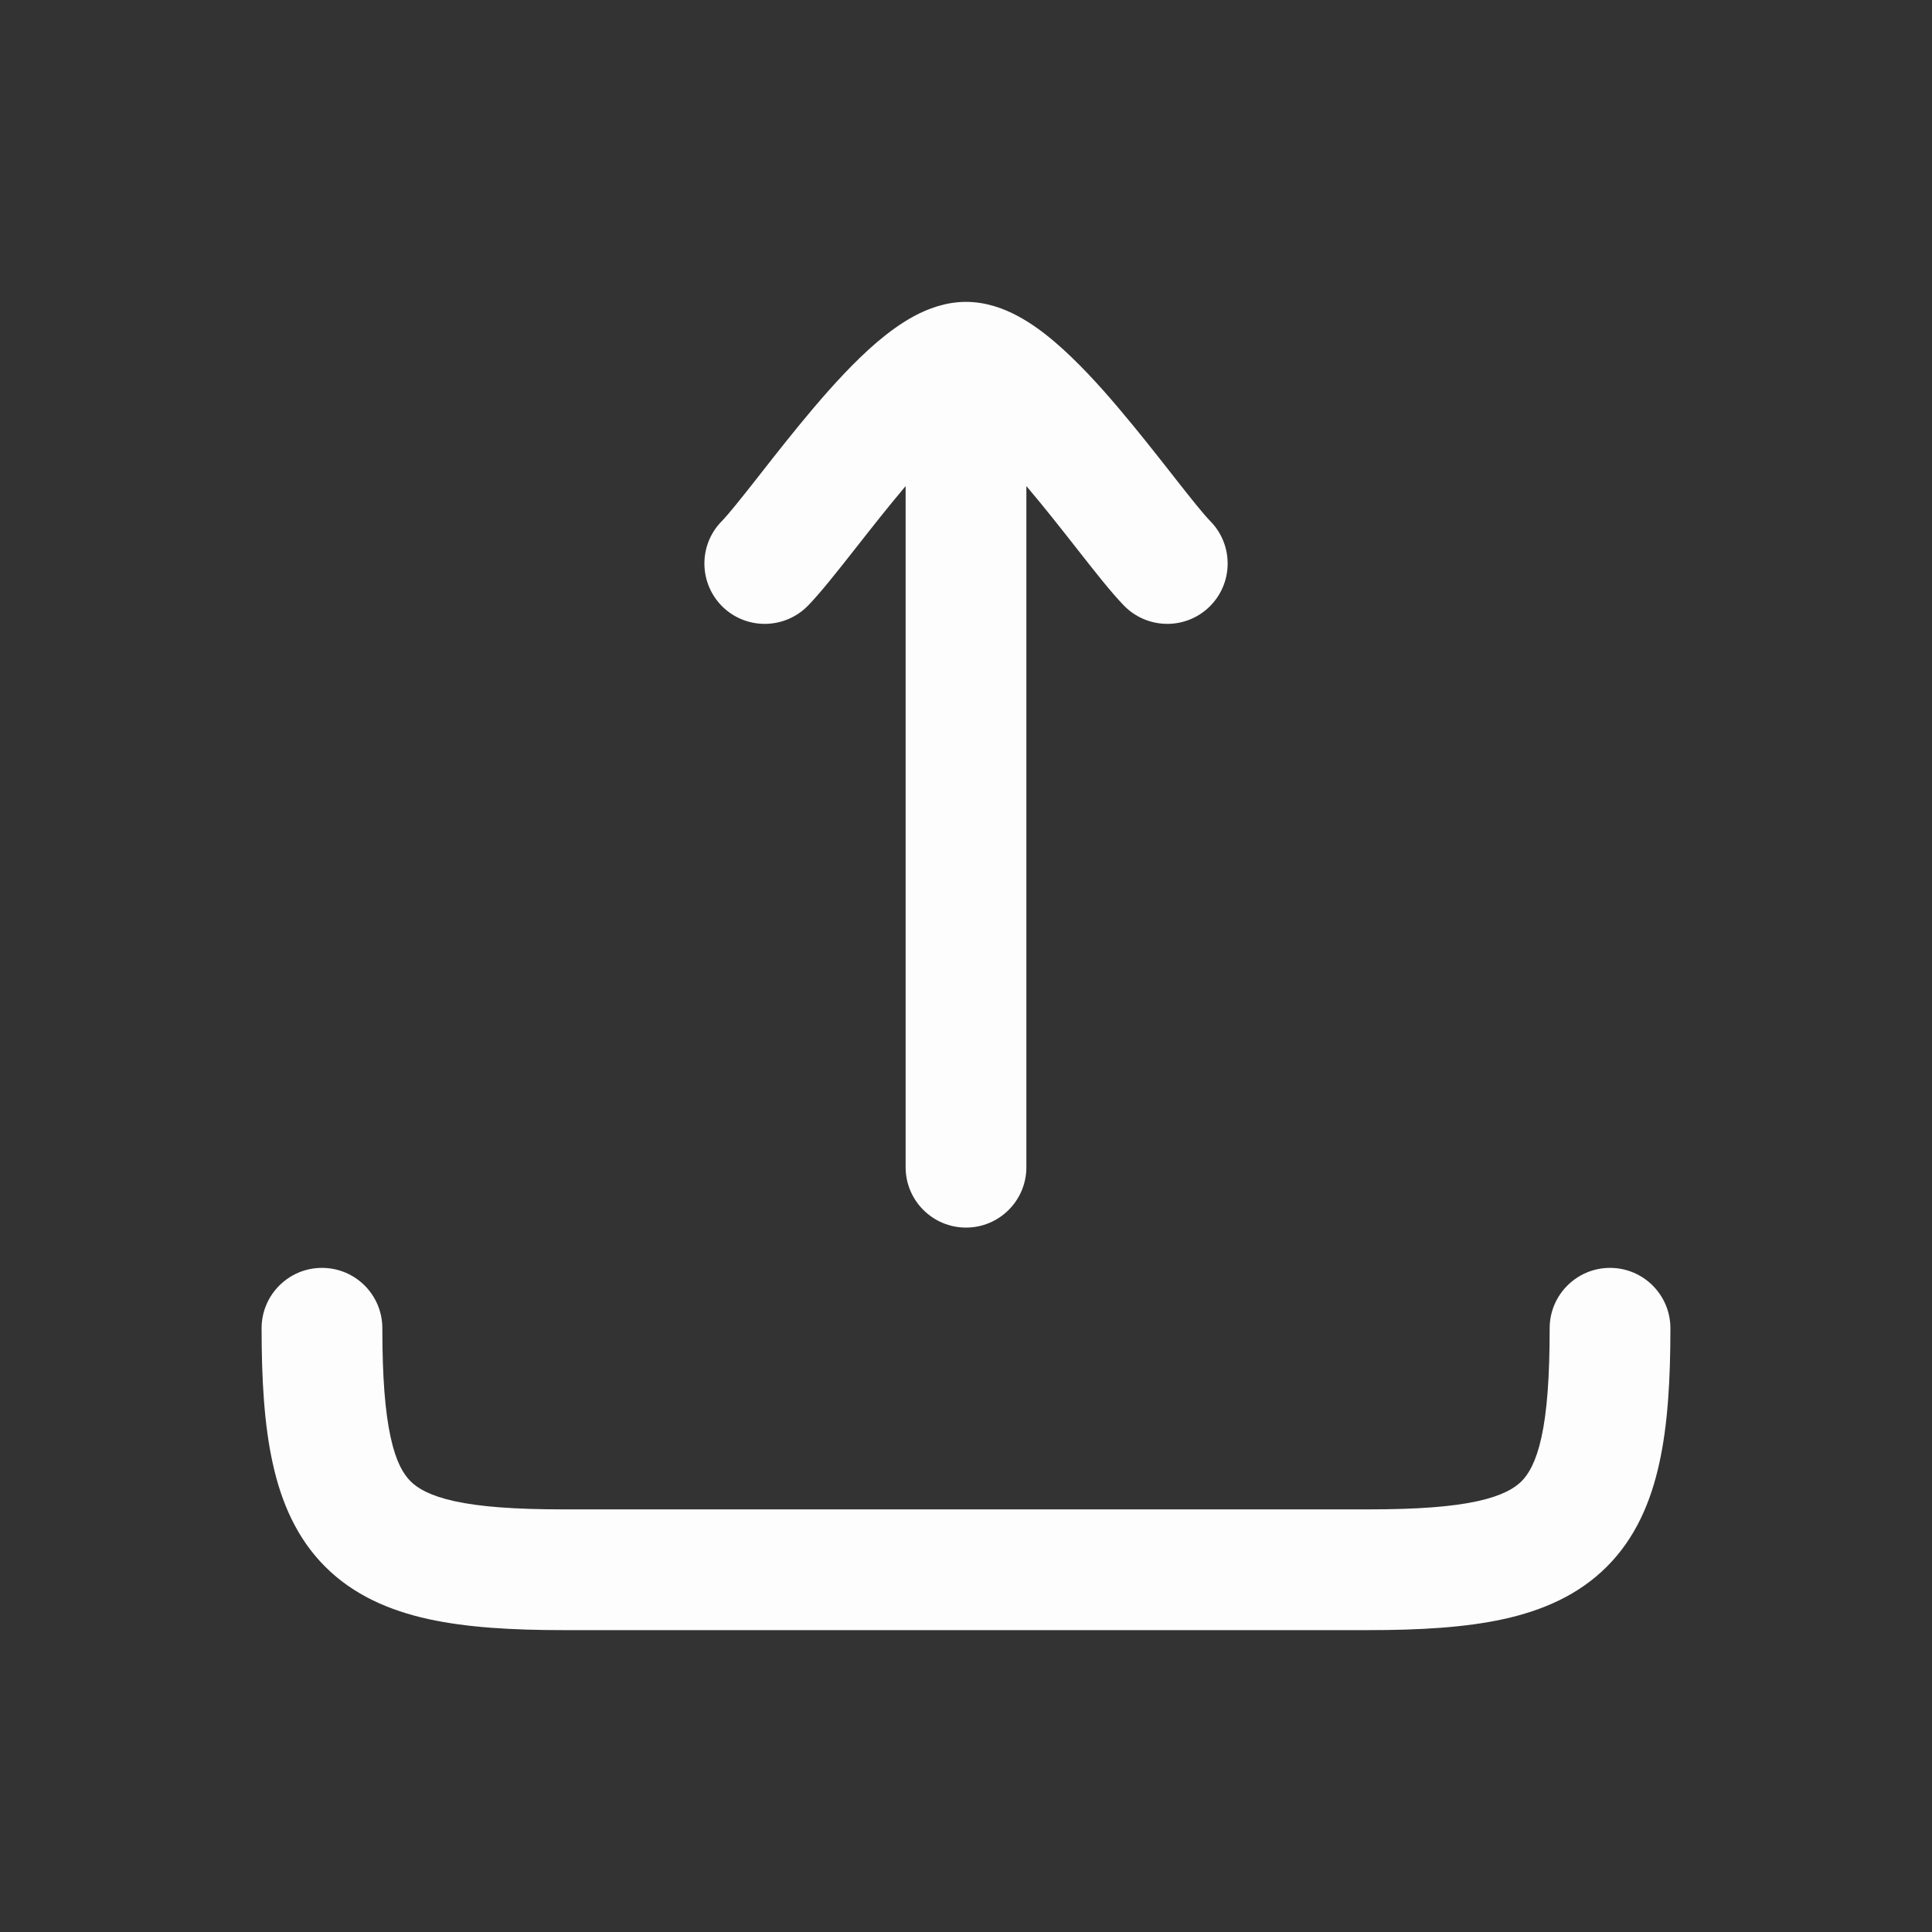 <svg width="20" height="20" viewBox="0 0 20 20" fill="none" xmlns="http://www.w3.org/2000/svg">
<rect x="0" y="0" width="20" height="20" fill="#333333" stroke="none"/>
<path d="M10.625 12.083C10.625 12.428 10.345 12.708 10 12.708C9.655 12.708 9.375 12.428 9.375 12.083V5.032L9.37 5.038C9.195 5.245 9.023 5.464 8.862 5.669L8.825 5.716C8.664 5.92 8.496 6.134 8.365 6.269C8.124 6.516 7.729 6.522 7.481 6.282C7.234 6.041 7.228 5.645 7.469 5.398C7.543 5.322 7.664 5.17 7.842 4.944L7.881 4.894C8.039 4.692 8.225 4.456 8.416 4.23C8.622 3.987 8.851 3.736 9.081 3.54C9.196 3.442 9.326 3.346 9.465 3.271C9.6 3.199 9.785 3.125 10 3.125C10.215 3.125 10.401 3.199 10.535 3.271C10.675 3.346 10.805 3.442 10.919 3.54C11.149 3.736 11.379 3.987 11.584 4.23C11.775 4.455 11.961 4.692 12.12 4.894L12.159 4.944C12.336 5.17 12.458 5.322 12.532 5.398C12.772 5.645 12.767 6.041 12.519 6.282C12.272 6.522 11.876 6.516 11.635 6.269C11.504 6.134 11.336 5.92 11.176 5.716L11.139 5.669C10.978 5.464 10.806 5.245 10.63 5.038L10.625 5.032V12.083Z" fill="#FDFDFD"/>
<path d="M3.958 13.75C3.958 13.405 3.679 13.125 3.333 13.125C2.988 13.125 2.708 13.405 2.708 13.75C2.708 14.281 2.735 14.749 2.823 15.147C2.912 15.553 3.072 15.924 3.366 16.218C3.66 16.512 4.031 16.672 4.436 16.761C4.834 16.848 5.303 16.875 5.833 16.875H14.167C14.697 16.875 15.166 16.848 15.564 16.761C15.969 16.672 16.34 16.512 16.634 16.218C16.928 15.924 17.088 15.553 17.177 15.147C17.265 14.749 17.292 14.281 17.292 13.75C17.292 13.405 17.012 13.125 16.667 13.125C16.322 13.125 16.042 13.405 16.042 13.75C16.042 14.254 16.015 14.615 15.957 14.879C15.9 15.137 15.823 15.261 15.751 15.334C15.678 15.406 15.553 15.483 15.296 15.54C15.031 15.598 14.67 15.625 14.167 15.625H5.833C5.33 15.625 4.969 15.598 4.704 15.54C4.447 15.483 4.322 15.406 4.25 15.334C4.177 15.261 4.1 15.137 4.044 14.879C3.986 14.615 3.958 14.254 3.958 13.75Z" fill="#FDFDFD"/>
</svg>
